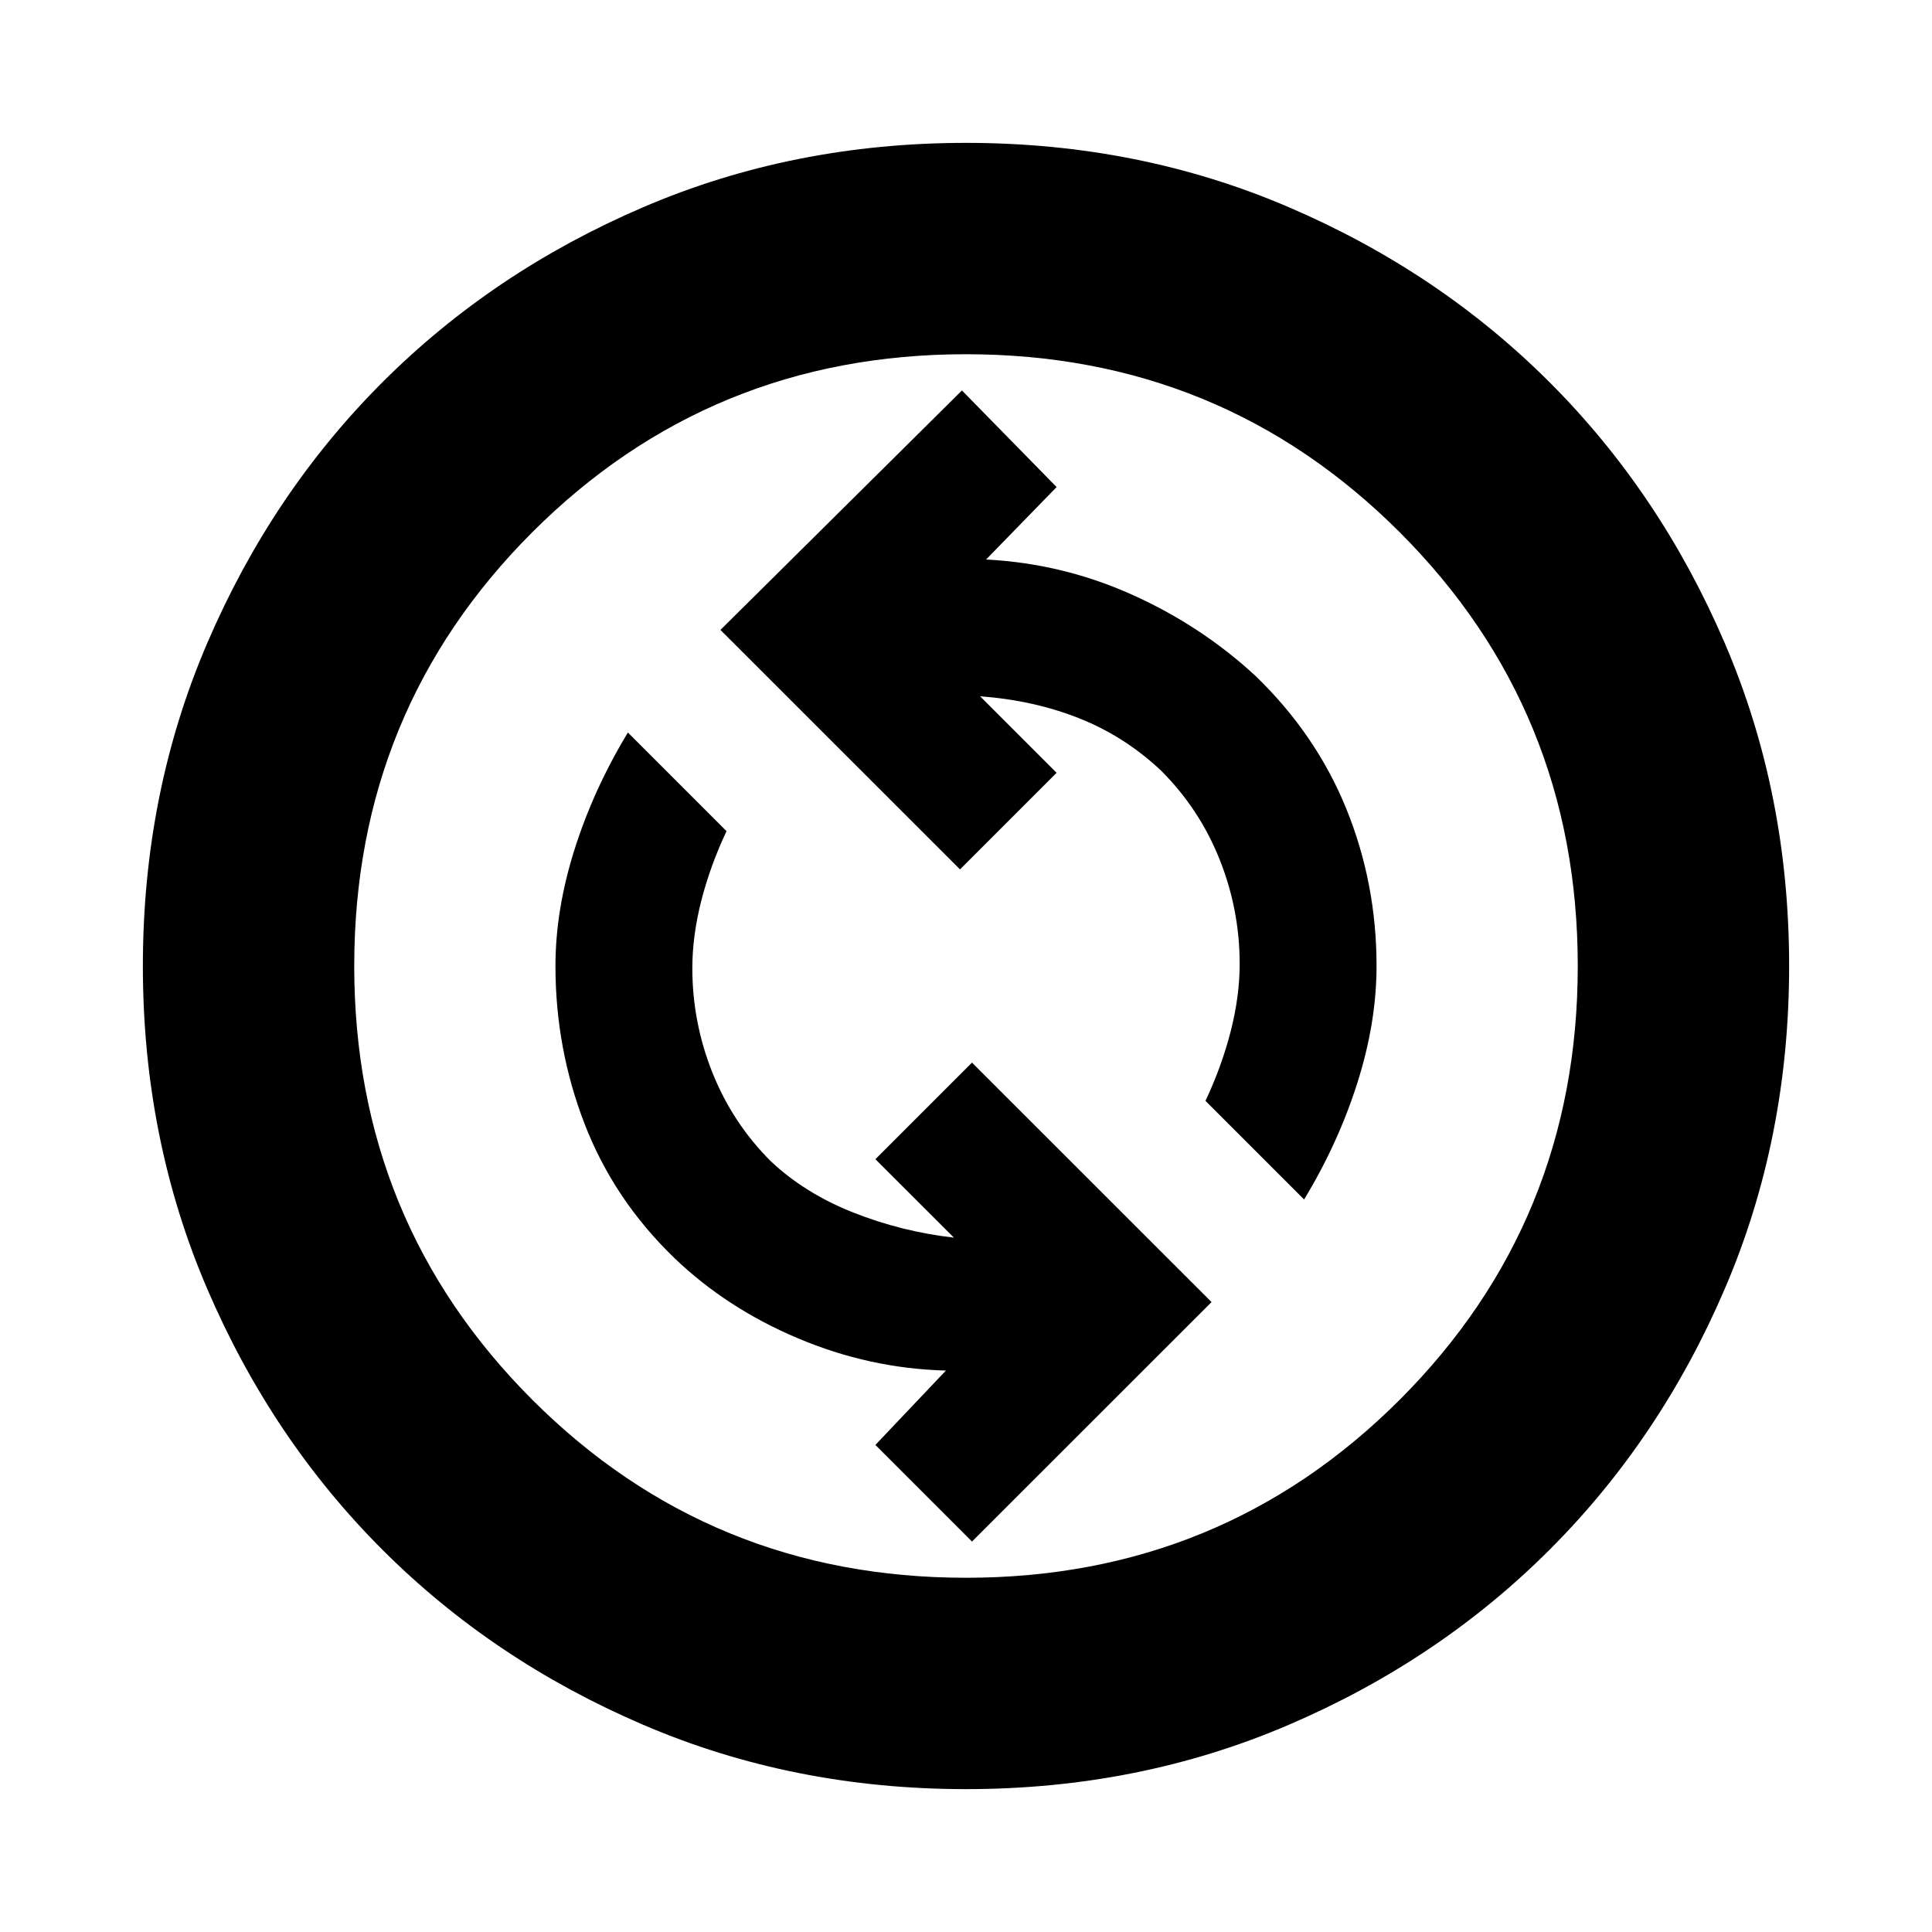 <svg xmlns="http://www.w3.org/2000/svg" height="20" width="20"><path d="M13.5 12.417Q13.854 11.833 14.052 11.208Q14.25 10.583 14.25 10Q14.25 9.146 13.938 8.375Q13.625 7.604 13 7Q12.438 6.479 11.719 6.156Q11 5.833 10.208 5.792L10.938 5.042L9.958 4.042L7.458 6.521L9.938 9L10.938 8L10.146 7.208Q10.708 7.25 11.177 7.438Q11.646 7.625 12.021 7.979Q12.417 8.375 12.625 8.896Q12.833 9.417 12.833 9.979Q12.833 10.312 12.74 10.677Q12.646 11.042 12.479 11.396ZM10.062 15.958 12.542 13.479 10.062 11 9.062 12 9.875 12.812Q9.333 12.75 8.833 12.552Q8.333 12.354 7.979 12.021Q7.583 11.625 7.375 11.104Q7.167 10.583 7.167 10.021Q7.167 9.688 7.26 9.323Q7.354 8.958 7.521 8.604L6.5 7.583Q6.146 8.167 5.948 8.792Q5.75 9.417 5.75 10Q5.75 10.854 6.052 11.635Q6.354 12.417 6.979 13.021Q7.521 13.542 8.26 13.854Q9 14.167 9.792 14.188L9.062 14.958ZM10 18.521Q8.208 18.521 6.656 17.854Q5.104 17.188 3.958 16.042Q2.812 14.896 2.146 13.344Q1.479 11.792 1.479 10Q1.479 8.208 2.146 6.656Q2.812 5.104 3.958 3.958Q5.104 2.812 6.656 2.146Q8.208 1.479 10 1.479Q11.792 1.479 13.344 2.146Q14.896 2.812 16.042 3.958Q17.188 5.104 17.854 6.656Q18.521 8.208 18.521 10Q18.521 11.792 17.854 13.344Q17.188 14.896 16.042 16.042Q14.896 17.188 13.344 17.854Q11.792 18.521 10 18.521ZM10 10Q10 10 10 10Q10 10 10 10Q10 10 10 10Q10 10 10 10Q10 10 10 10Q10 10 10 10Q10 10 10 10Q10 10 10 10ZM10 16.333Q12.646 16.333 14.49 14.49Q16.333 12.646 16.333 10Q16.333 7.354 14.49 5.51Q12.646 3.667 10 3.667Q7.354 3.667 5.51 5.51Q3.667 7.354 3.667 10Q3.667 12.646 5.51 14.49Q7.354 16.333 10 16.333Z"/></svg>